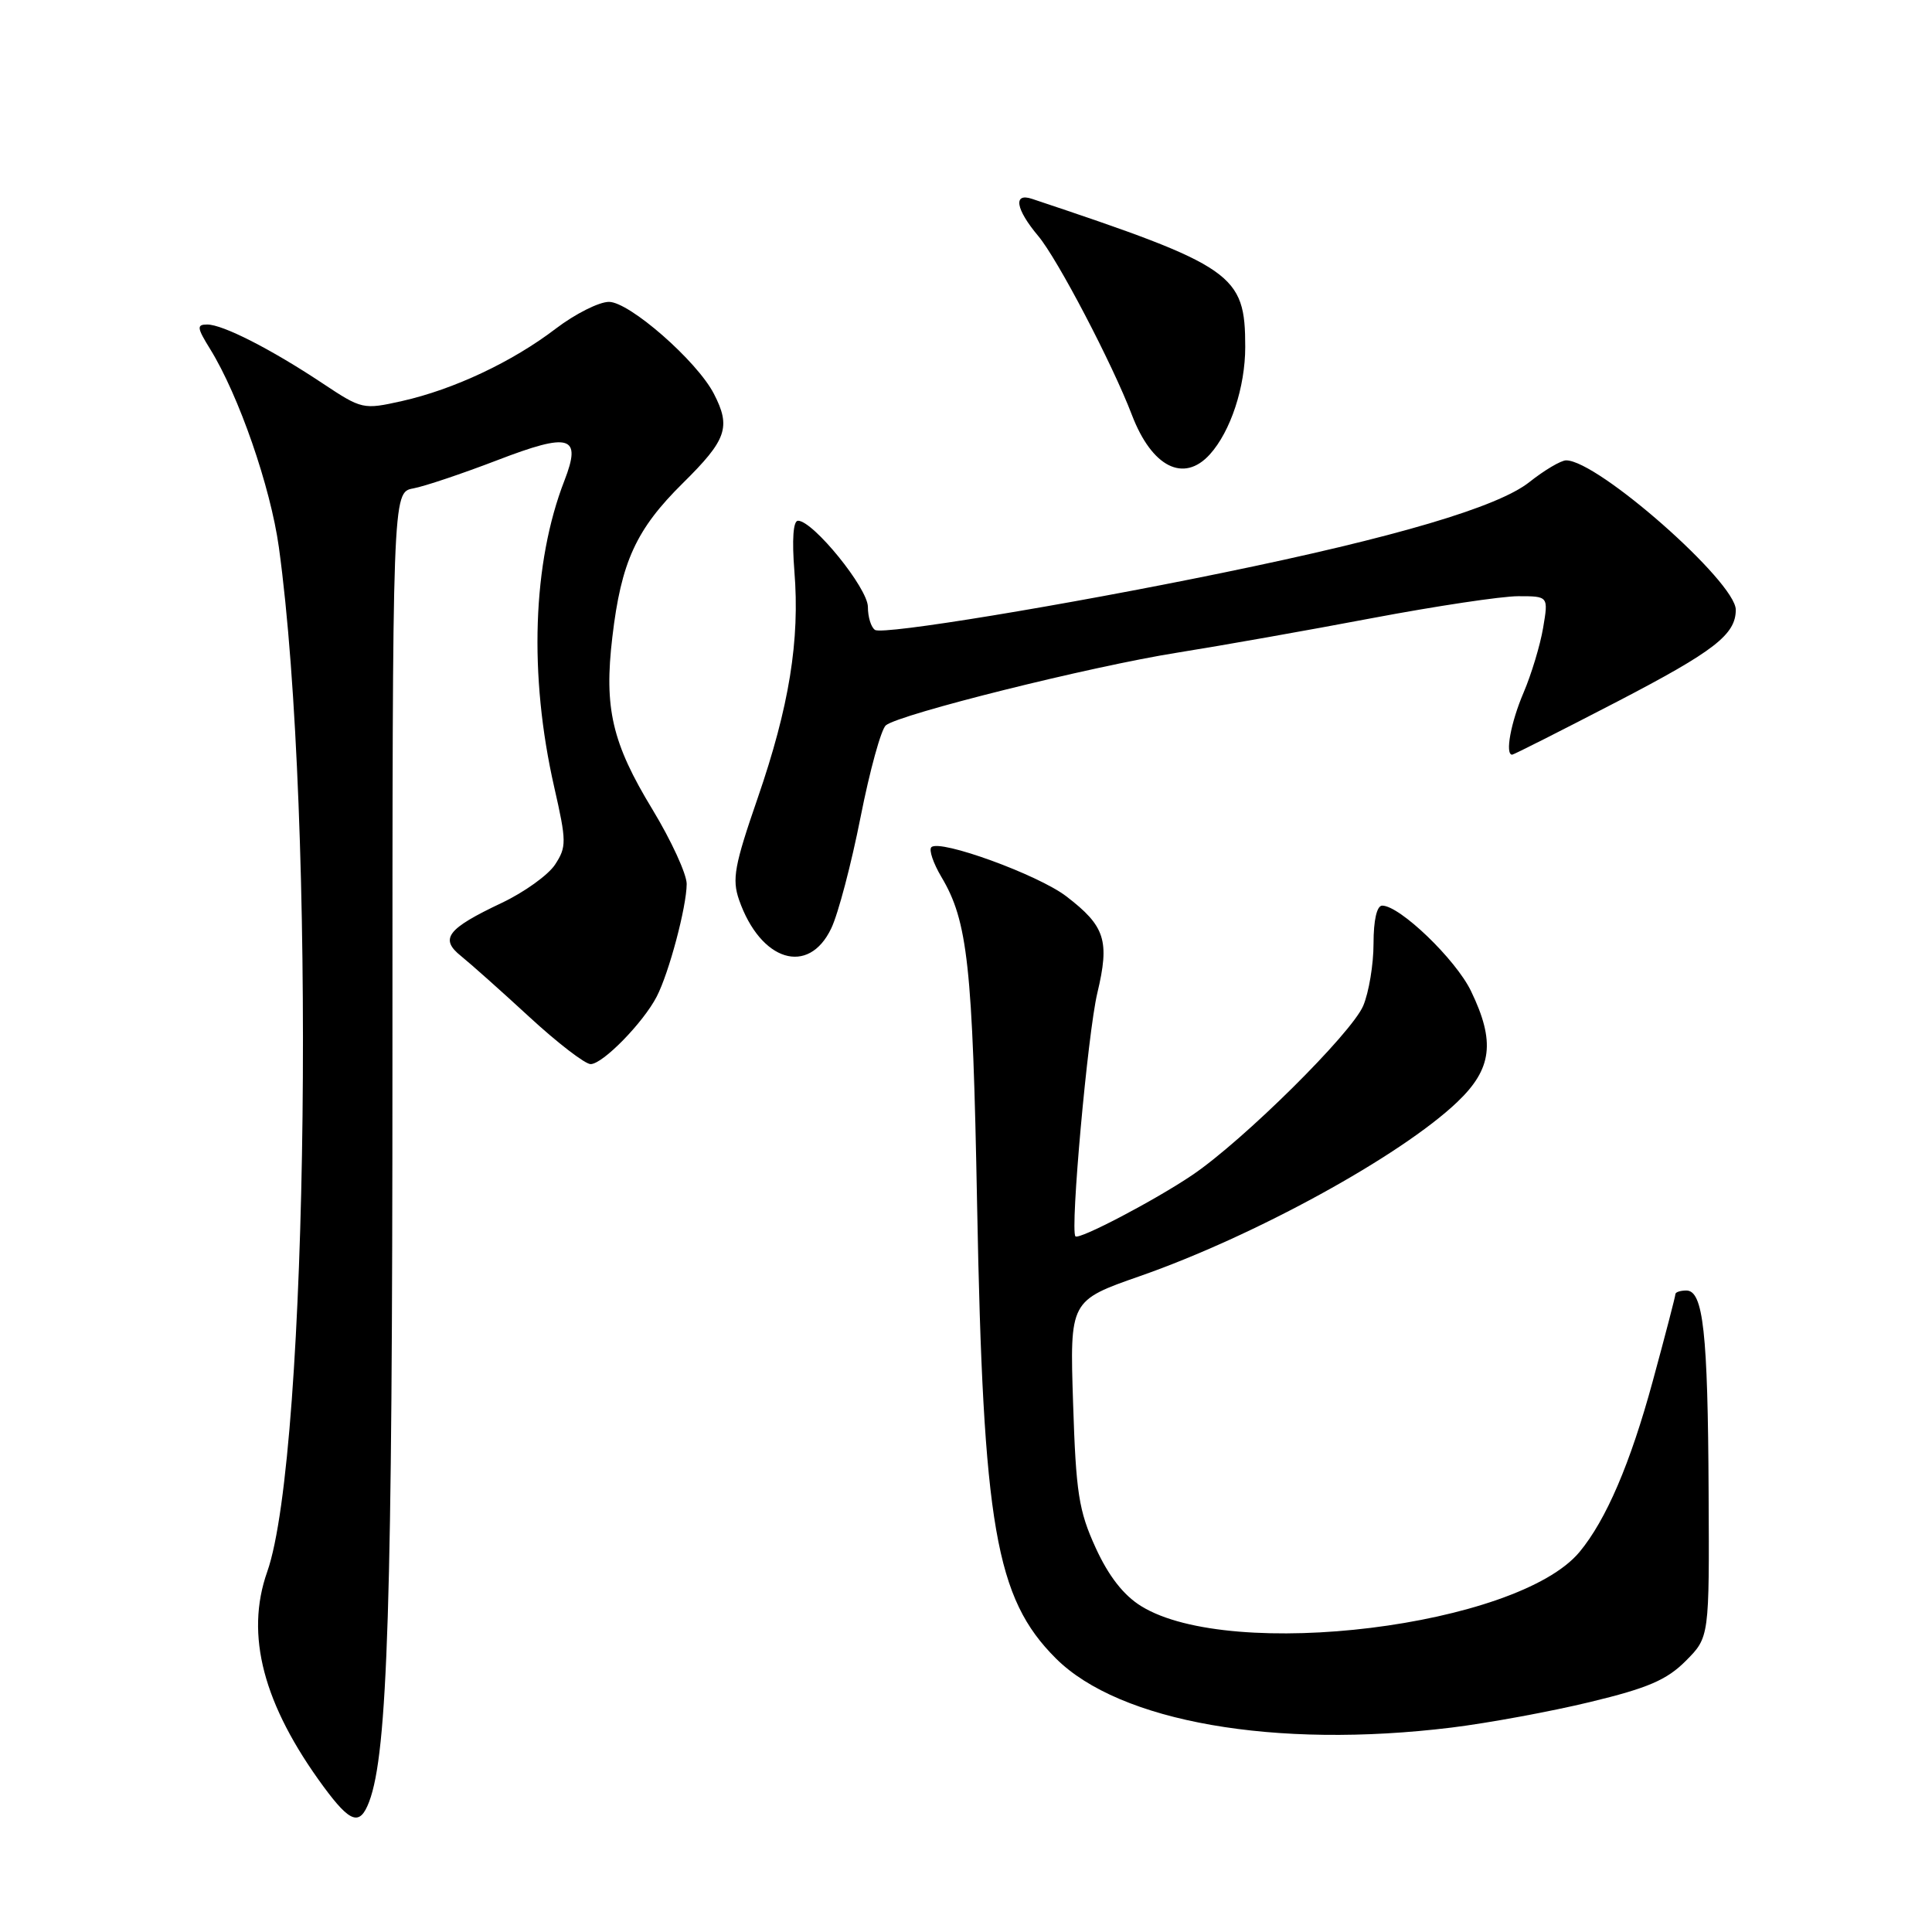 <?xml version="1.0" encoding="UTF-8" standalone="no"?>
<!DOCTYPE svg PUBLIC "-//W3C//DTD SVG 1.1//EN" "http://www.w3.org/Graphics/SVG/1.1/DTD/svg11.dtd" >
<svg xmlns="http://www.w3.org/2000/svg" xmlns:xlink="http://www.w3.org/1999/xlink" version="1.1" viewBox="0 0 256 256">
 <g >
 <path fill="currentColor"
d=" M 48.91 238.75 C 51.38 232.25 52.00 212.44 52.00 140.57 C 52.00 65.23 52.00 65.23 54.75 64.72 C 56.26 64.44 61.25 62.76 65.84 61.00 C 75.56 57.26 77.10 57.72 74.79 63.68 C 70.56 74.55 70.06 89.44 73.43 104.27 C 75.08 111.51 75.08 112.22 73.55 114.56 C 72.65 115.94 69.47 118.22 66.50 119.63 C 59.23 123.07 58.22 124.39 61.10 126.69 C 62.34 127.69 66.41 131.31 70.14 134.75 C 73.87 138.19 77.53 141.00 78.26 141.00 C 79.87 141.00 85.24 135.50 87.02 132.05 C 88.66 128.87 90.97 120.17 90.99 117.13 C 90.99 115.82 88.95 111.38 86.45 107.25 C 81.10 98.45 80.02 93.82 81.14 84.41 C 82.31 74.44 84.29 70.13 90.50 64.00 C 96.30 58.27 96.88 56.60 94.59 52.17 C 92.34 47.82 83.40 40.00 80.69 40.00 C 79.37 40.00 76.20 41.60 73.64 43.55 C 67.88 47.95 60.12 51.60 53.27 53.14 C 48.12 54.29 47.96 54.26 42.72 50.78 C 35.90 46.25 29.52 43.00 27.46 43.00 C 26.04 43.00 26.09 43.42 27.85 46.26 C 31.65 52.41 35.84 64.50 36.95 72.50 C 41.87 108.15 40.91 192.66 35.41 208.26 C 32.45 216.63 34.88 225.87 42.88 236.75 C 46.43 241.56 47.68 241.98 48.91 238.75 Z  M 192.35 228.91 C 197.21 228.31 205.48 226.79 210.72 225.52 C 218.35 223.68 220.86 222.60 223.37 220.08 C 226.50 216.94 226.50 216.94 226.40 197.70 C 226.30 176.54 225.69 171.00 223.45 171.00 C 222.65 171.00 222.00 171.22 222.00 171.48 C 222.00 171.75 220.65 176.95 218.99 183.04 C 216.03 193.91 212.82 201.40 209.29 205.65 C 201.08 215.51 163.14 220.20 151.21 212.82 C 148.88 211.38 146.90 208.85 145.18 205.09 C 142.94 200.19 142.57 197.82 142.19 185.92 C 141.75 172.34 141.75 172.34 151.08 169.08 C 166.24 163.78 185.57 153.18 193.08 146.04 C 197.72 141.63 198.16 138.03 194.91 131.31 C 192.88 127.11 185.48 120.00 183.15 120.00 C 182.44 120.00 182.00 121.91 182.00 125.03 C 182.00 127.80 181.38 131.51 180.63 133.28 C 179.06 136.95 164.75 151.12 158.00 155.69 C 153.06 159.03 142.97 164.32 142.50 163.82 C 141.78 163.04 144.13 136.92 145.40 131.59 C 147.06 124.63 146.45 122.72 141.28 118.76 C 137.54 115.90 124.51 111.16 123.41 112.26 C 123.06 112.61 123.66 114.38 124.74 116.20 C 128.23 122.05 128.88 127.94 129.47 159.59 C 130.27 202.24 131.92 211.77 139.90 219.74 C 148.33 228.17 168.96 231.78 192.35 228.91 Z  M 110.15 123.00 C 111.07 121.08 112.81 114.45 114.03 108.27 C 115.25 102.09 116.76 96.62 117.38 96.11 C 119.18 94.63 144.54 88.30 156.00 86.48 C 161.78 85.56 173.40 83.50 181.84 81.90 C 190.27 80.31 198.97 79.00 201.17 79.00 C 205.18 79.00 205.18 79.00 204.47 83.20 C 204.08 85.51 202.91 89.37 201.88 91.78 C 200.19 95.73 199.40 100.00 200.37 100.00 C 200.57 100.00 206.88 96.81 214.38 92.92 C 227.15 86.28 230.00 84.08 230.00 80.80 C 230.00 77.11 211.72 61.00 207.52 61.00 C 206.84 61.00 204.64 62.30 202.65 63.88 C 198.50 67.18 184.92 71.20 162.00 75.90 C 140.98 80.22 117.05 84.15 115.95 83.47 C 115.43 83.15 115.00 81.77 115.00 80.42 C 115.00 77.94 107.74 69.00 105.74 69.00 C 105.10 69.00 104.93 71.50 105.26 75.68 C 106.00 84.86 104.58 93.62 100.39 105.77 C 97.31 114.68 96.98 116.50 97.93 119.24 C 100.78 127.40 107.14 129.35 110.15 123.00 Z  M 160.31 60.21 C 163.06 57.17 165.00 51.29 165.00 45.97 C 165.00 36.32 163.51 35.28 136.75 26.35 C 134.21 25.50 134.58 27.71 137.57 31.27 C 140.11 34.28 147.40 48.21 149.99 55.00 C 152.63 61.89 156.85 64.03 160.31 60.21 Z "/>
</g>
</svg>
